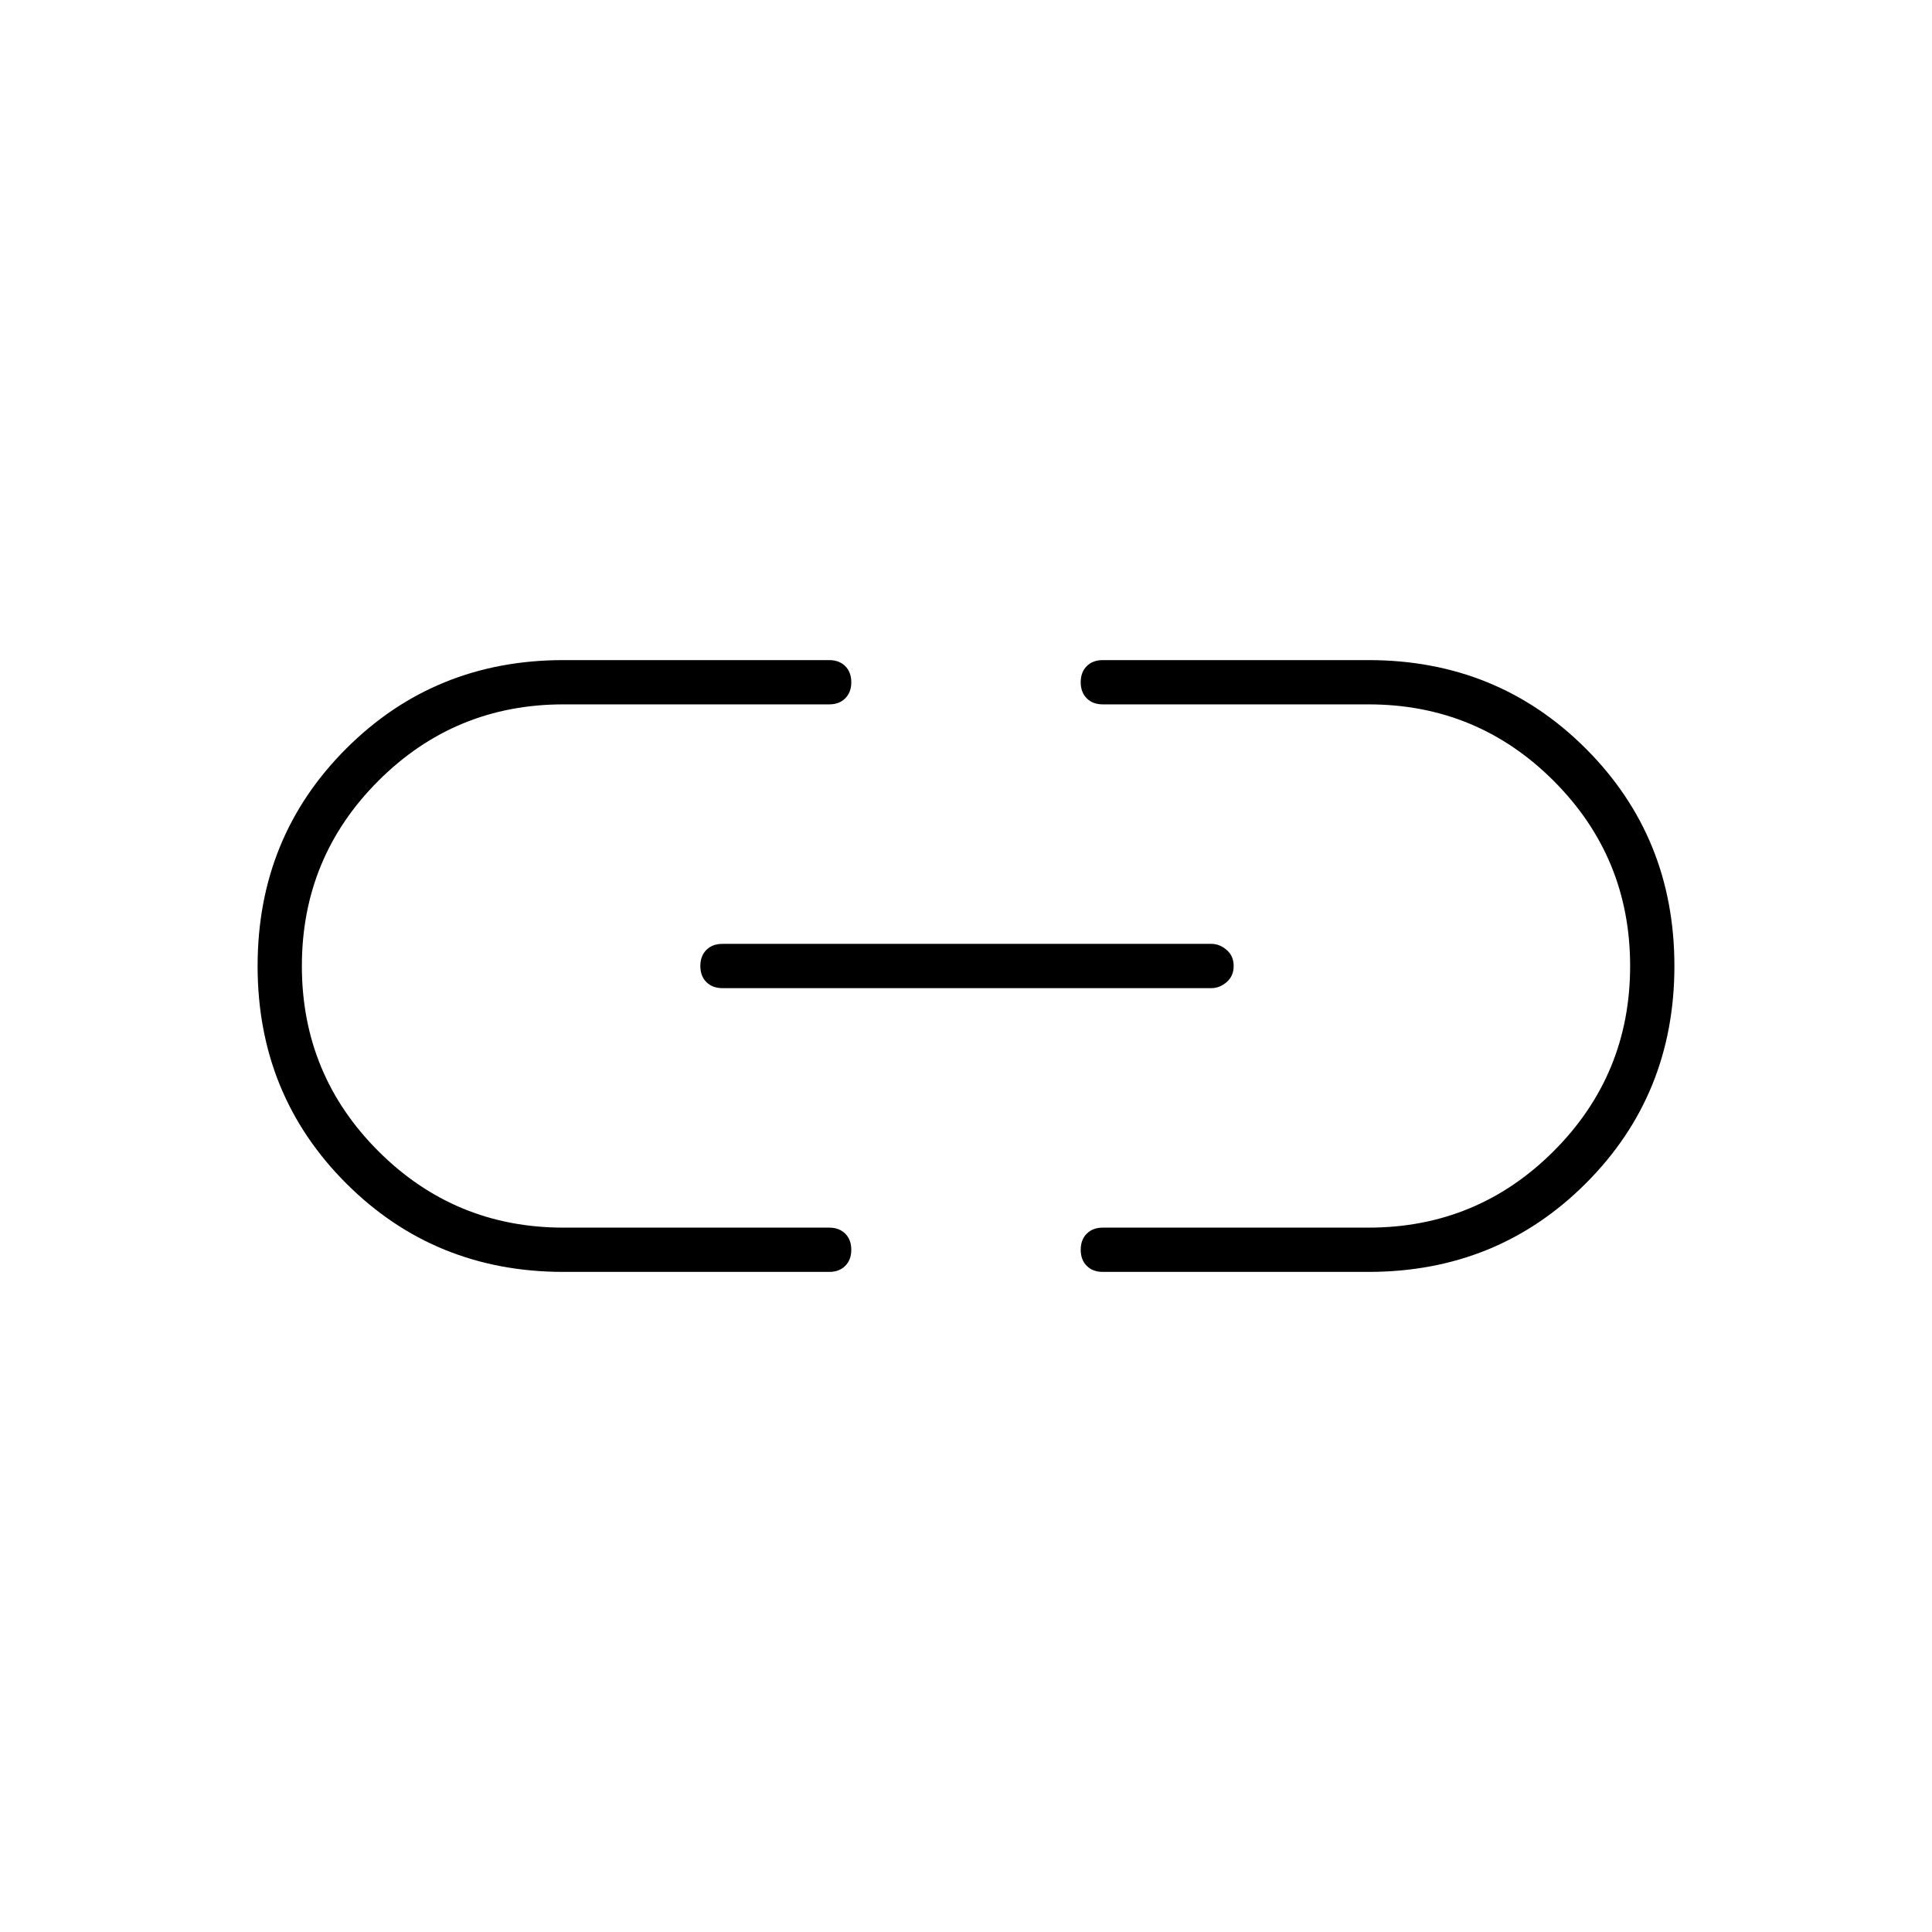 <svg xmlns="http://www.w3.org/2000/svg" height="48" width="48"><path d="M14 31.6Q10.8 31.6 8.6 29.4Q6.4 27.2 6.4 24Q6.4 20.8 8.6 18.6Q10.8 16.4 14 16.4H20.6Q20.85 16.4 21 16.55Q21.15 16.7 21.15 16.95Q21.15 17.2 21 17.35Q20.85 17.5 20.6 17.5H14Q11.3 17.5 9.4 19.4Q7.5 21.3 7.5 24Q7.5 26.7 9.4 28.6Q11.3 30.5 14 30.5H20.6Q20.85 30.5 21 30.65Q21.15 30.8 21.15 31.05Q21.15 31.3 21 31.45Q20.85 31.6 20.6 31.6ZM17.95 24.55Q17.7 24.55 17.55 24.4Q17.4 24.25 17.4 24Q17.4 23.75 17.55 23.6Q17.7 23.45 17.95 23.45H30.1Q30.3 23.45 30.475 23.6Q30.65 23.75 30.65 24Q30.65 24.25 30.475 24.4Q30.3 24.55 30.1 24.55ZM27.4 31.6Q27.15 31.6 27 31.45Q26.85 31.3 26.85 31.05Q26.85 30.8 27 30.65Q27.15 30.5 27.4 30.5H34Q36.7 30.5 38.6 28.6Q40.5 26.7 40.5 24Q40.5 21.3 38.6 19.4Q36.7 17.5 34 17.5H27.4Q27.15 17.5 27 17.35Q26.85 17.2 26.85 16.95Q26.85 16.7 27 16.55Q27.15 16.4 27.4 16.4H34Q37.2 16.4 39.4 18.6Q41.6 20.8 41.6 24Q41.6 27.2 39.4 29.4Q37.2 31.6 34 31.6Z"/></svg>